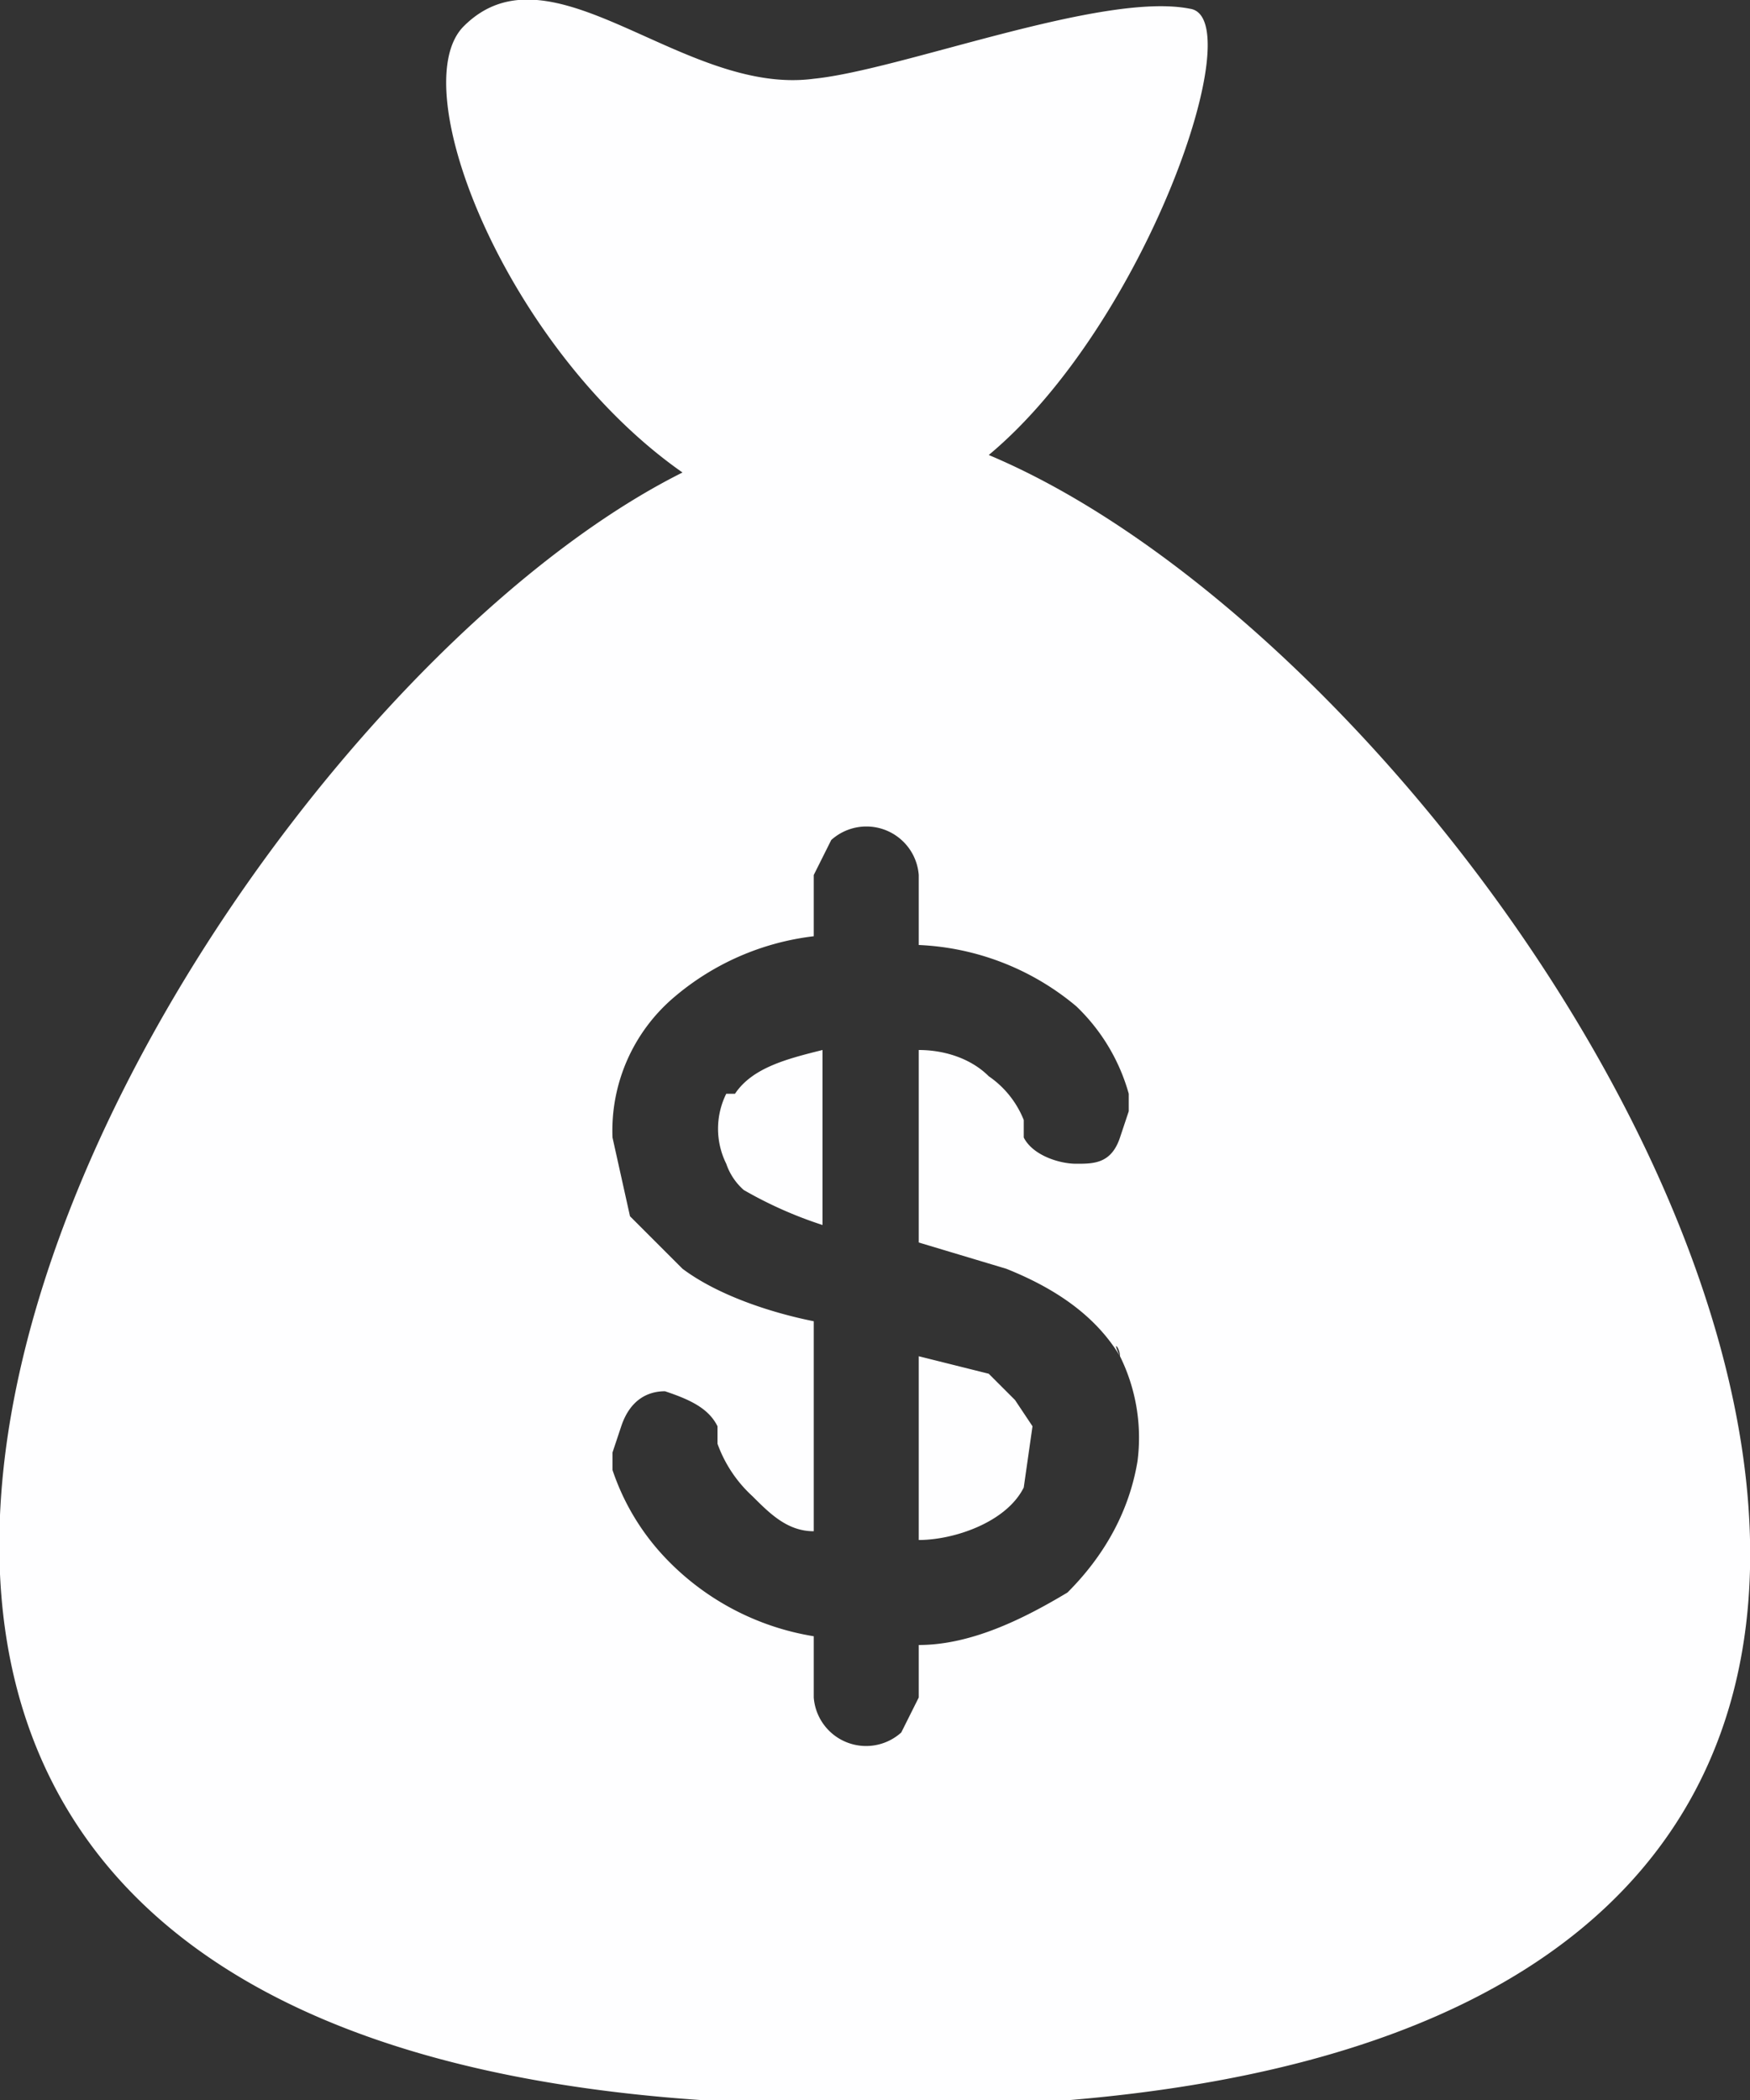 <svg width="20" height="24" xmlns="http://www.w3.org/2000/svg">
  <rect width="100%" height="100%" fill="#333333" stroke="none"/>
  <path d="M11.3 5.2C18.2 8.1 28.3 25.4 8 24-6.5 23 2 8.3 7.8 5.4 5.8 4 4.6 1 5.3.3c1-1 2.5.8 4 .6 1-.1 3.3-1 4.3-.8.7.1-.5 3.6-2.3 5.1zm.3 10.8l.2.3-.1.7c-.2.4-.8.6-1.2.6v-2.1l.8.2.3.3zm-3.2-3.5c.2-.3.6-.4 1-.5v2a4.7 4.7 0 0 1-.9-.4.7.7 0 0 1-.2-.3.9.9 0 0 1 0-.8zm4.6 4.2a2.1 2.1 0 0 0-.2-1.2c-.1-.2 0-.1 0 0-.3-.5-.8-.8-1.3-1l-1-.3V12c.3 0 .6.1.8.3a1.1 1.1 0 0 1 .4.5v.2c.1.2.4.3.6.3.2 0 .4 0 .5-.3l.1-.3v-.2a2.2 2.2 0 0 0-.6-1 3 3 0 0 0-1.8-.7V10a.6.6 0 0 0-1-.4l-.2.4v.7a3 3 0 0 0-1.6.7A2 2 0 0 0 7 13l.2.9.6.6c.4.3 1 .5 1.5.6v2.4c-.3 0-.5-.2-.7-.4a1.5 1.5 0 0 1-.4-.6v-.2c-.1-.2-.3-.3-.6-.4-.2 0-.4.1-.5.4l-.1.3v.2a2.7 2.7 0 0 0 .6 1 3 3 0 0 0 1.7.9v.7a.6.6 0 0 0 1 .4l.2-.4v-.6c.6 0 1.2-.3 1.7-.6.4-.4.7-.9.8-1.5zm-1.3.3z" fill="#FEFEFF" fill-rule="evenodd"/>
</svg>
